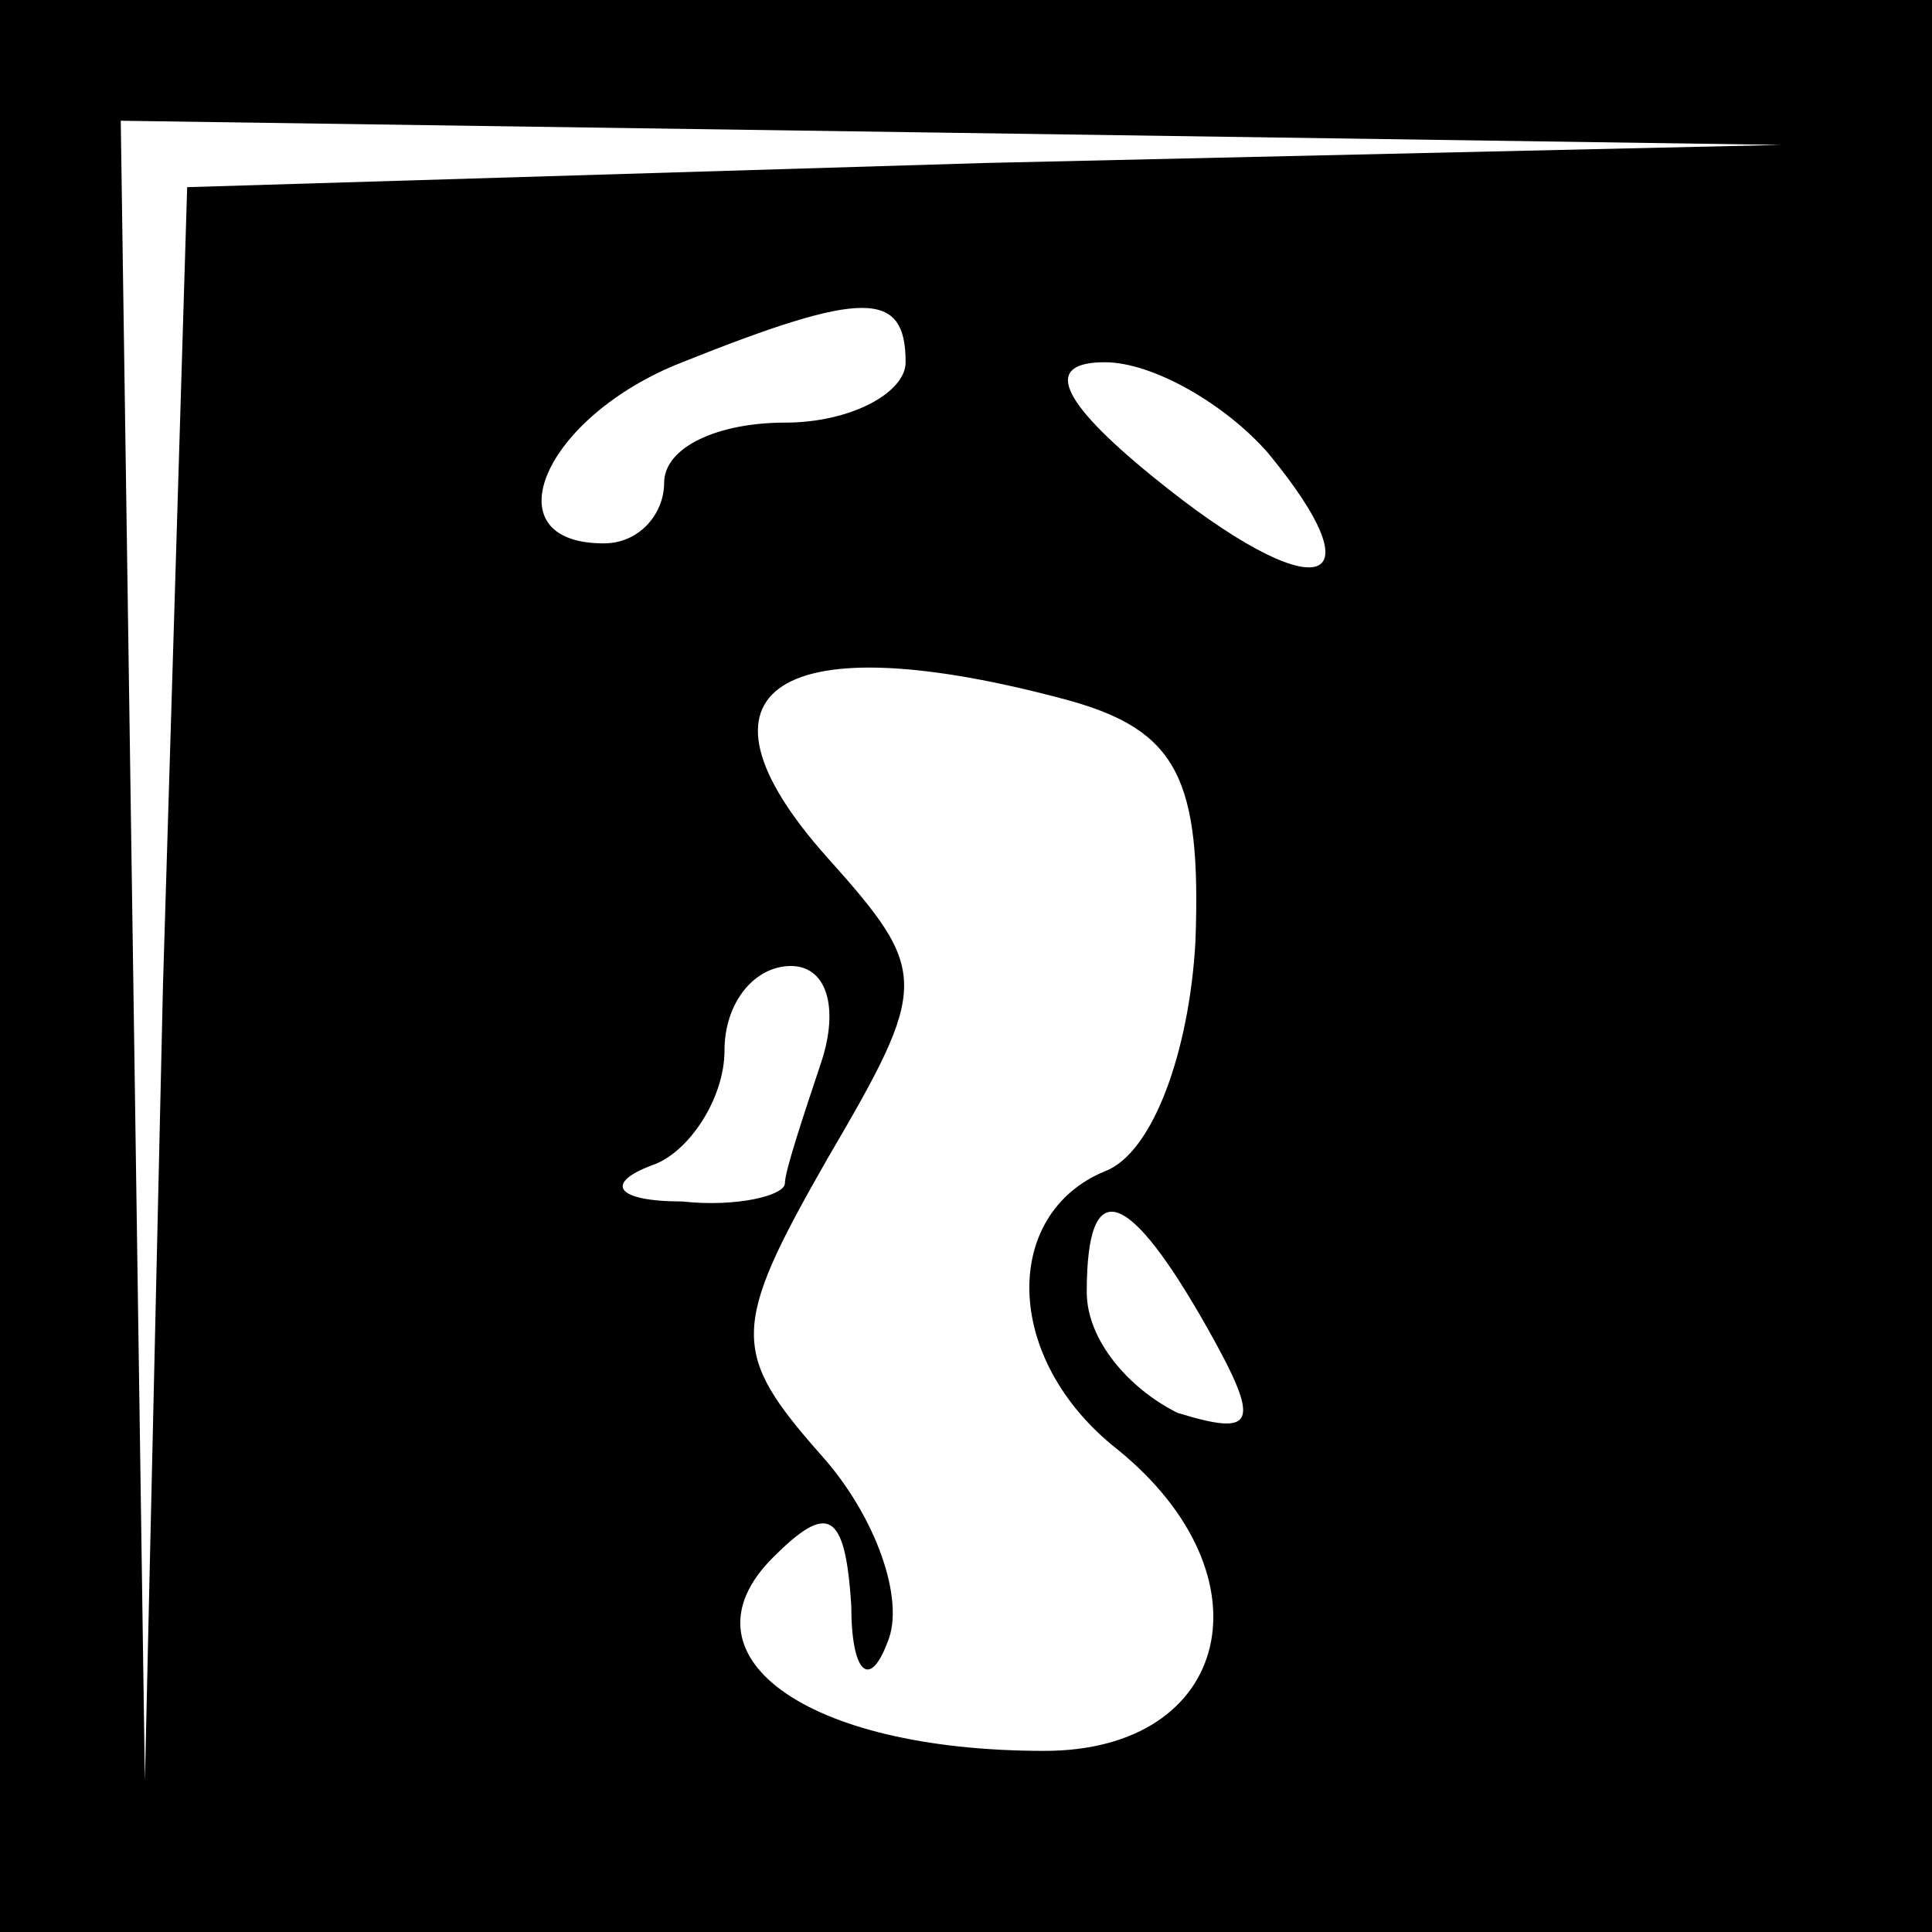<?xml version="1.0" standalone="no"?>
<!DOCTYPE svg PUBLIC "-//W3C//DTD SVG 20010904//EN"
 "http://www.w3.org/TR/2001/REC-SVG-20010904/DTD/svg10.dtd">
<svg version="1.0" xmlns="http://www.w3.org/2000/svg"
 width="32pt" height="32pt" viewBox="0 0 32 32"
 preserveAspectRatio="xMidYMid meet">
<rect x="0" y="0" width="32" height="32" fill="#808080" stroke="none"/>
<g transform="translate(0,32) scale(0.1,-0.1)"
fill="#000000" stroke="none">
<path fill="#000000" stroke="none" d="M0 160 l0 -160 160 0 160 0 0 160 0
160 -160 0 -160 0 0 -160z"/>
<path fill="#ffffff" stroke="none" d="M163 293 l-132 -4 -4 -132 -3 -132 -2
138 -2 137 138 -2 137 -2 -132 -3z"/>
<path fill="#ffffff" stroke="none" d="M150 260 c0 -5 -9 -10 -20 -10 -11 0
-20 -4 -20 -10 0 -5 -4 -10 -10 -10 -19 0 -10 21 13 30 30 12 37 12 37 0z"/>
<path fill="#ffffff" stroke="none" d="M210 245 c19 -23 8 -26 -19 -4 -16 13
-18 19 -8 19 8 0 20 -7 27 -15z"/>
<path fill="#ffffff" stroke="none" d="M177 204 c18 -5 22 -13 21 -40 -1 -18
-7 -35 -15 -38 -17 -7 -17 -31 2 -46 26 -21 19 -50 -12 -50 -40 0 -61 16 -45
32 9 9 12 8 13 -8 0 -11 3 -14 6 -6 3 7 -2 21 -11 31 -15 17 -15 21 1 49 17
29 17 31 0 50 -25 28 -8 39 40 26z"/>
<path fill="#ffffff" stroke="none" d="M136 144 c-3 -9 -6 -18 -6 -20 0 -2 -8
-4 -17 -3 -11 0 -13 3 -5 6 6 2 12 11 12 19 0 8 5 14 11 14 6 0 8 -7 5 -16z"/>
<path fill="#ffffff" stroke="none" d="M200 100 c9 -16 8 -18 -5 -14 -8 4 -15
12 -15 20 0 20 7 17 20 -6z"/>
</g>
</svg>
